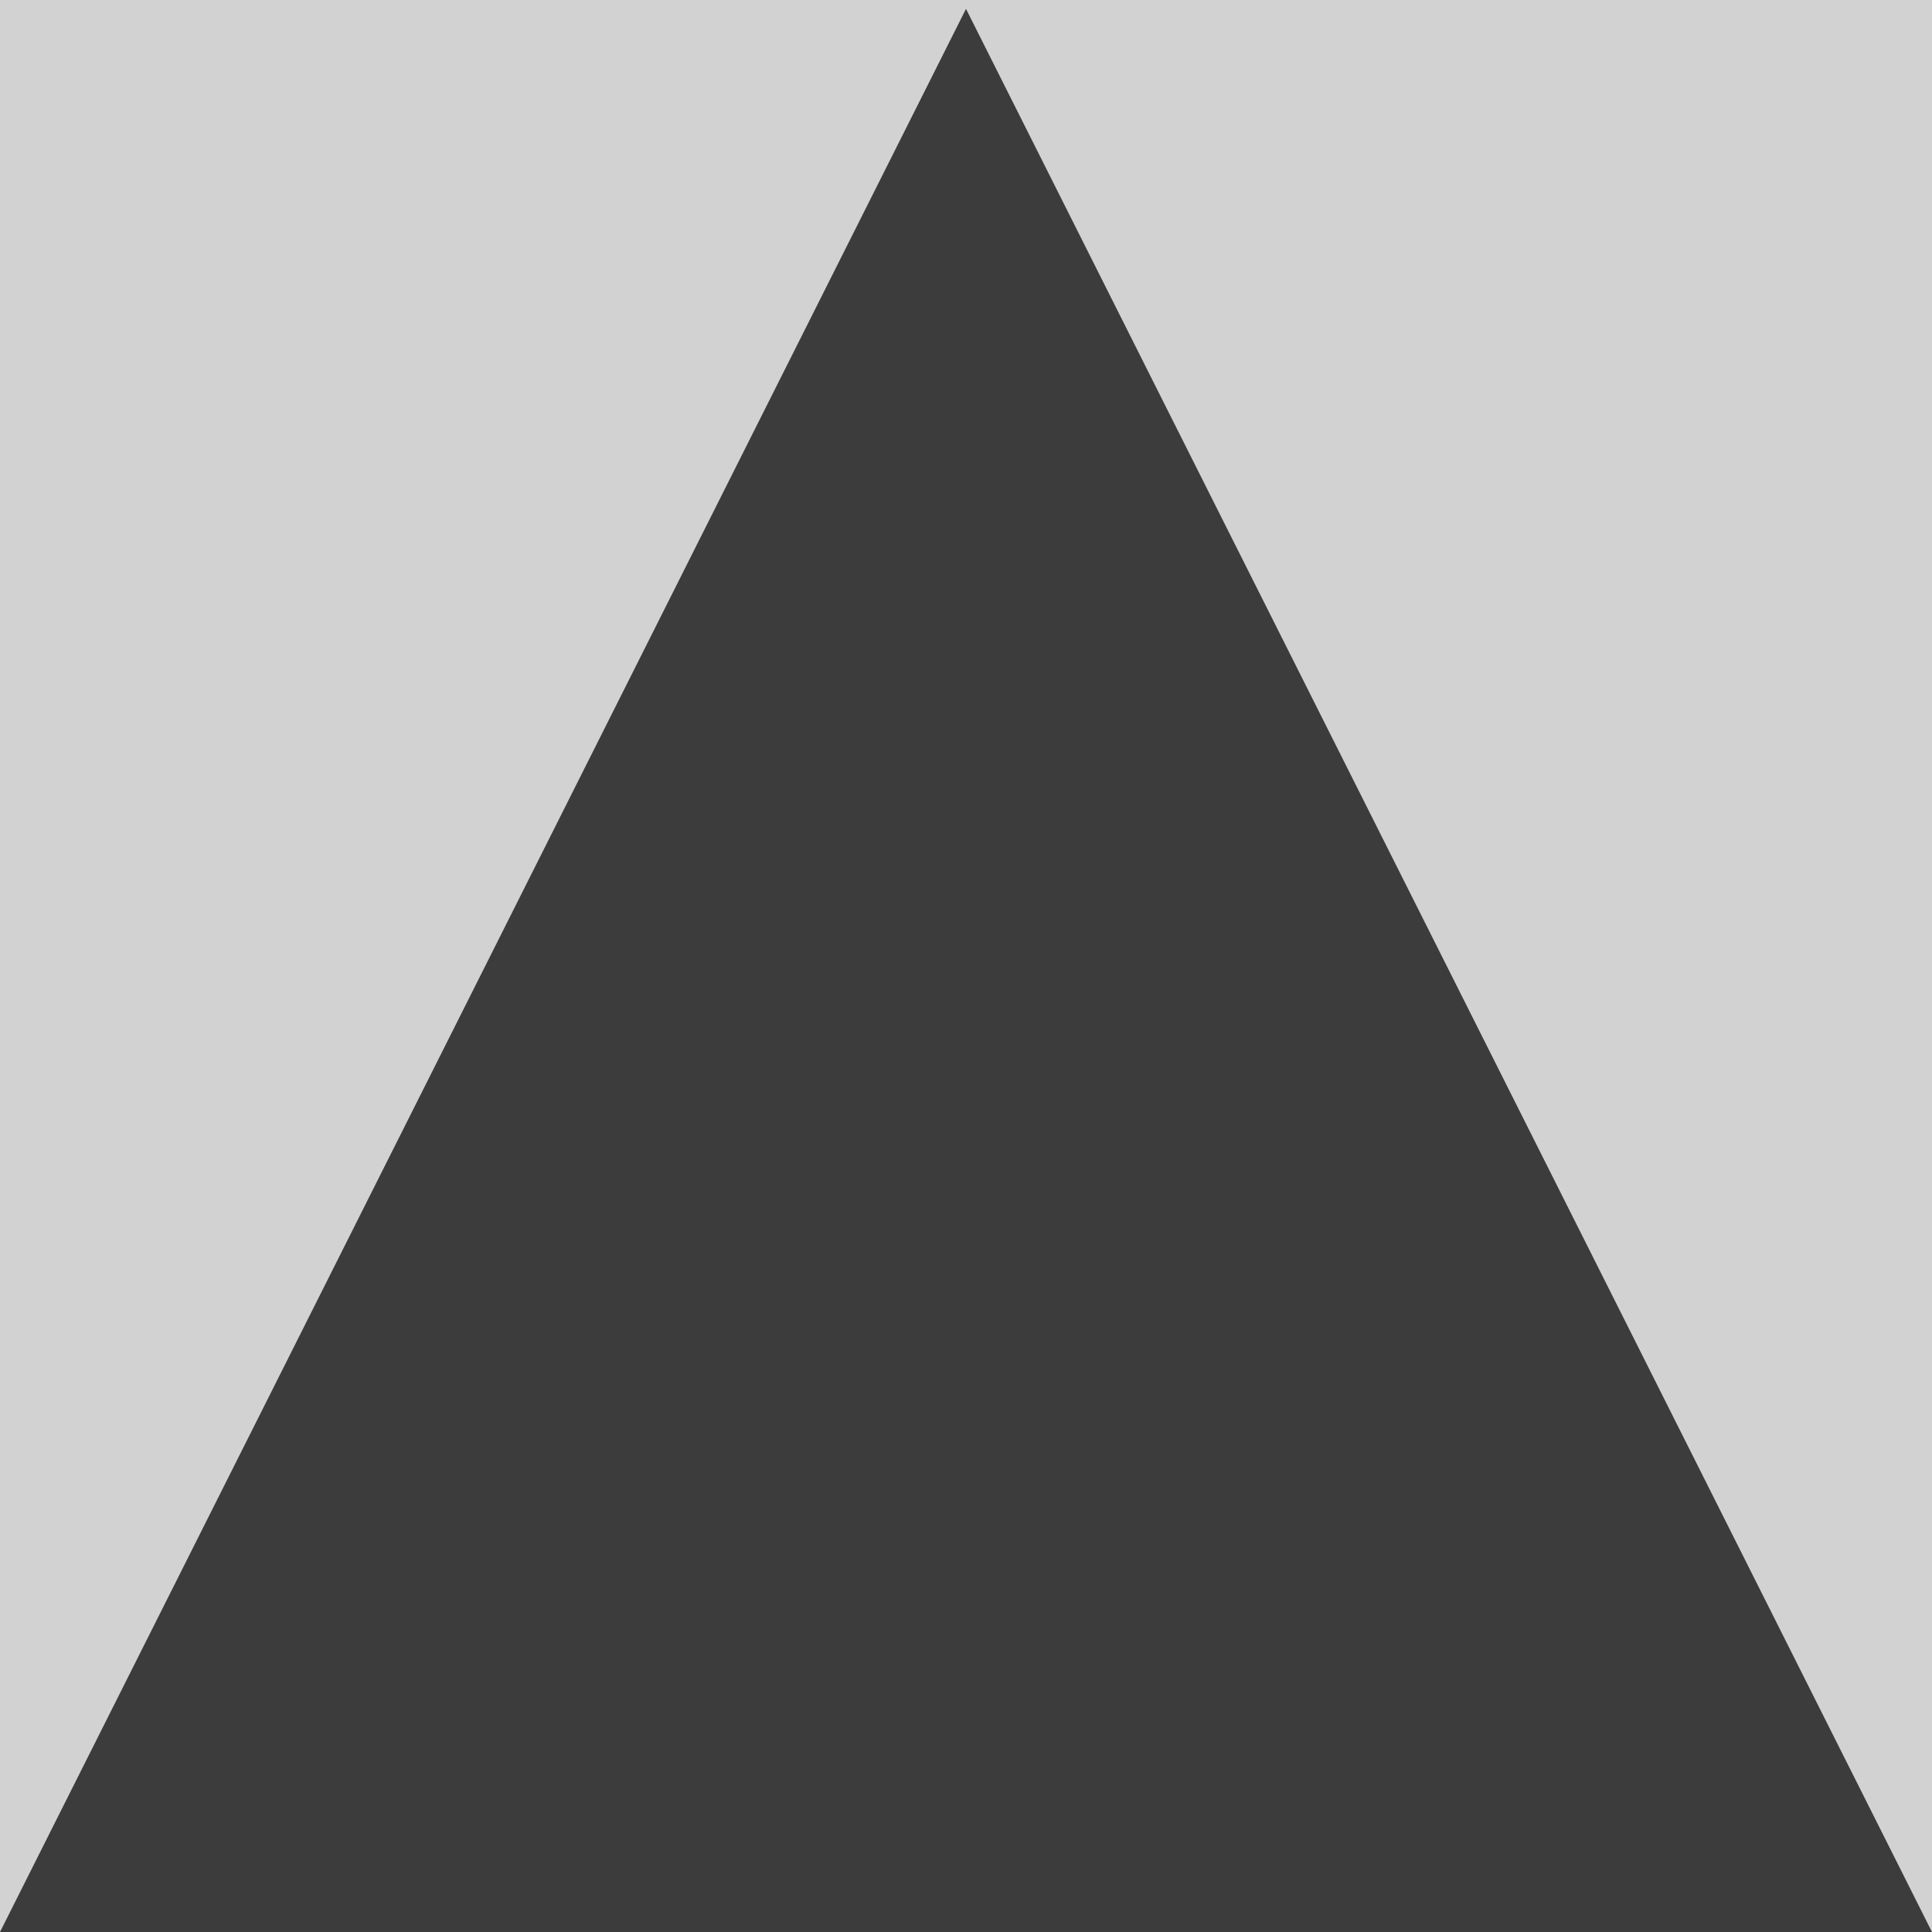 <?xml version="1.0" encoding="UTF-8" standalone="no"?>
<!DOCTYPE svg PUBLIC "-//W3C//DTD SVG 1.1//EN" "http://www.w3.org/Graphics/SVG/1.1/DTD/svg11.dtd">
<svg version="1.1" xmlns="http://www.w3.org/2000/svg" xmlns:xlink="http://www.w3.org/1999/xlink" preserveAspectRatio="xMidYMid meet" viewBox="59.271 68.658 262 262" width="262" height="262"><defs><path d="M59.27 68.66L321.27 68.66L321.27 330.66L59.27 330.66L59.27 68.66Z" id="b1xytYOyT"></path><path d="M190.27 69.86L321.27 330.66L59.27 330.66L190.27 69.86Z" id="f1Cd9ahNZZ"></path></defs><g><g><g><use xlink:href="#b1xytYOyT" opacity="1" fill="#d2d2d2" fill-opacity="1"></use></g><g><use xlink:href="#f1Cd9ahNZZ" opacity="1" fill="#3c3c3c" fill-opacity="1"></use></g></g></g></svg>